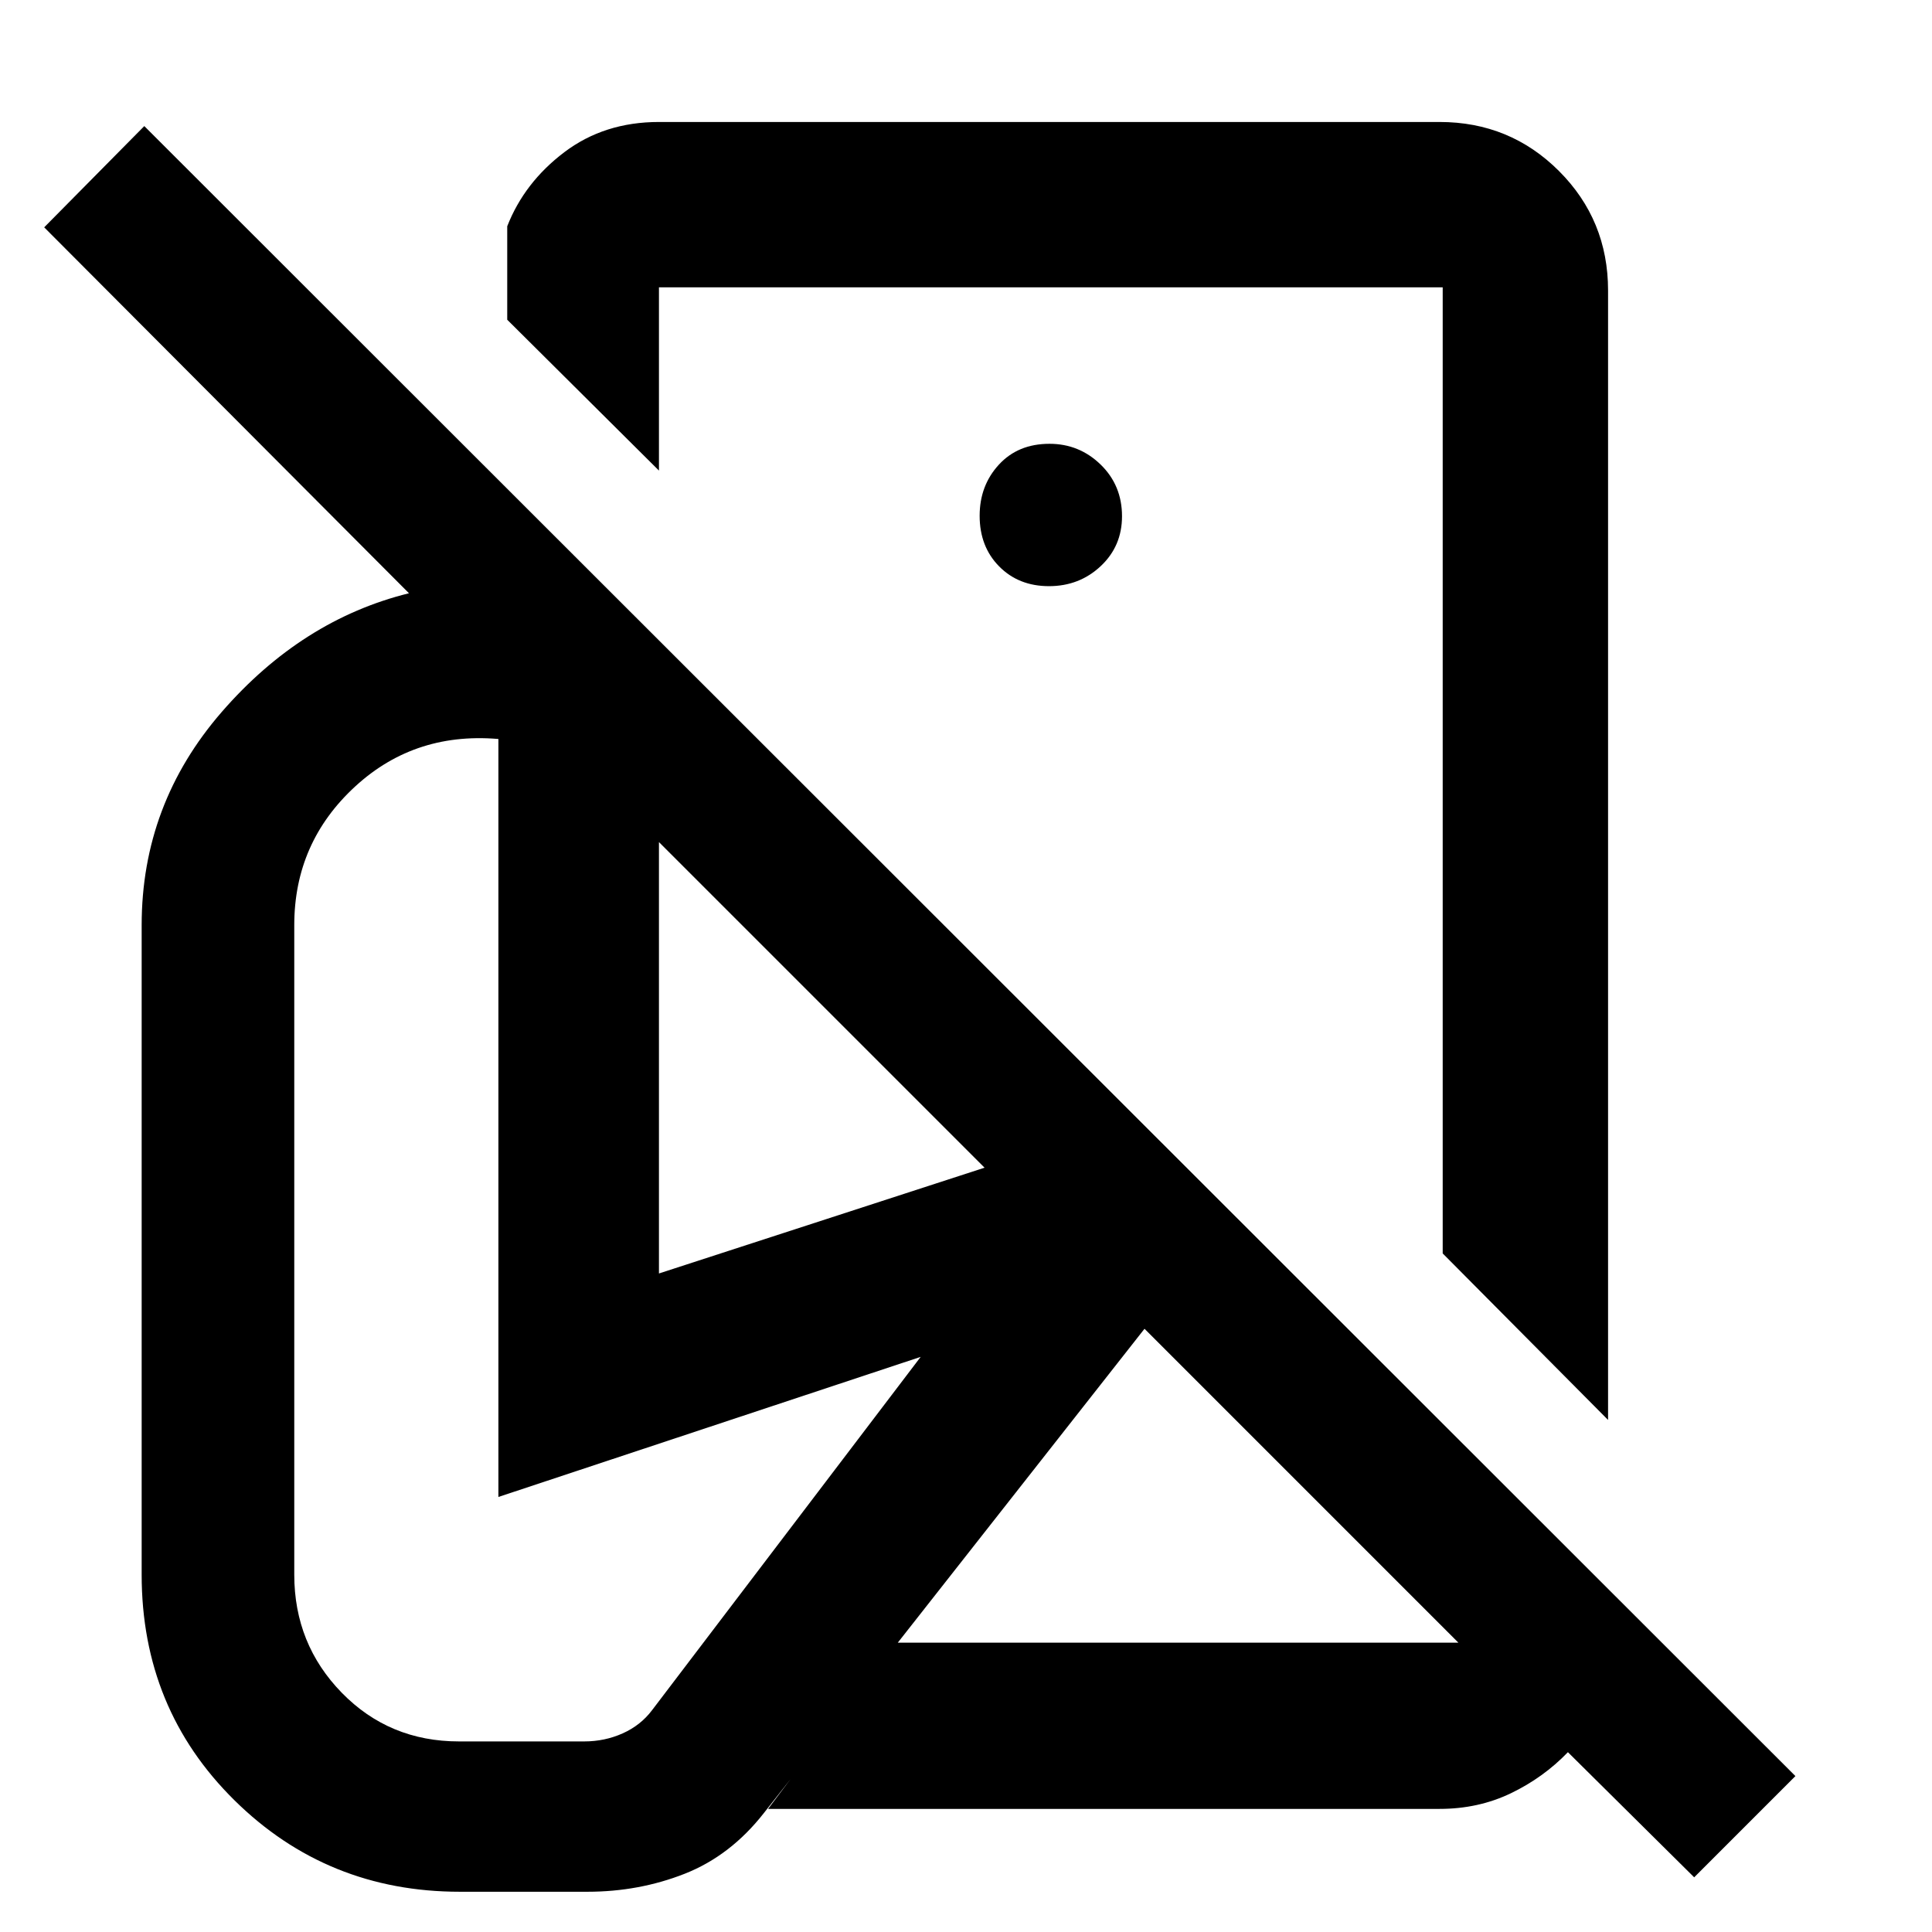 <svg xmlns="http://www.w3.org/2000/svg" height="48" viewBox="0 -960 960 960" width="48"><path d="m799.04-254.44-82.17-82.74v-480.04H327.43v91.05l-75.39-74.96v-46.44q8.52-21.79 28.37-36.81 19.84-15.01 47.02-15.01H715.3q34.97 0 59.36 24.38 24.38 24.39 24.38 59.36v561.21Zm-471.61-72.78 161.79-52.56-161.79-161.79v214.35Zm514.4 300.05-62.74-62.18q-12.18 12.64-28.34 20.41-16.15 7.77-35.45 7.77H381.65L444-143.78h280.65L568.7-299.74 379.48-59q-16.57 21.13-39.29 30.07Q317.48-20 291.91-20h-63.39q-66 0-112.06-45.49-46.07-45.48-46.07-112.08V-500.3q0-60.09 39.78-105.92 39.79-45.82 93.05-59L21.96-847.04l49.74-50.31L892.13-77.48l-50.3 50.31ZM521.65-578.48Zm-.41-90.26q15.07 0 25.68-9.94 10.6-9.93 10.6-24.8 0-15.35-10.62-25.68-10.63-10.32-25.42-10.32-15.65 0-25.17 10.39-9.53 10.38-9.53 25.37 0 15.36 9.7 25.17 9.7 9.81 24.76 9.81ZM228.09-94.7h62.26q10.12 0 19.06-4t14.61-11.54l133.46-175.54-209.83 69.61v-380.09l2.39 3.69q-43.13-4.56-73.48 23.29-30.34 27.85-30.34 68.98v322.73q0 34.5 23.61 58.69 23.61 24.18 58.26 24.18Zm496.56-49.08Z"/></svg>